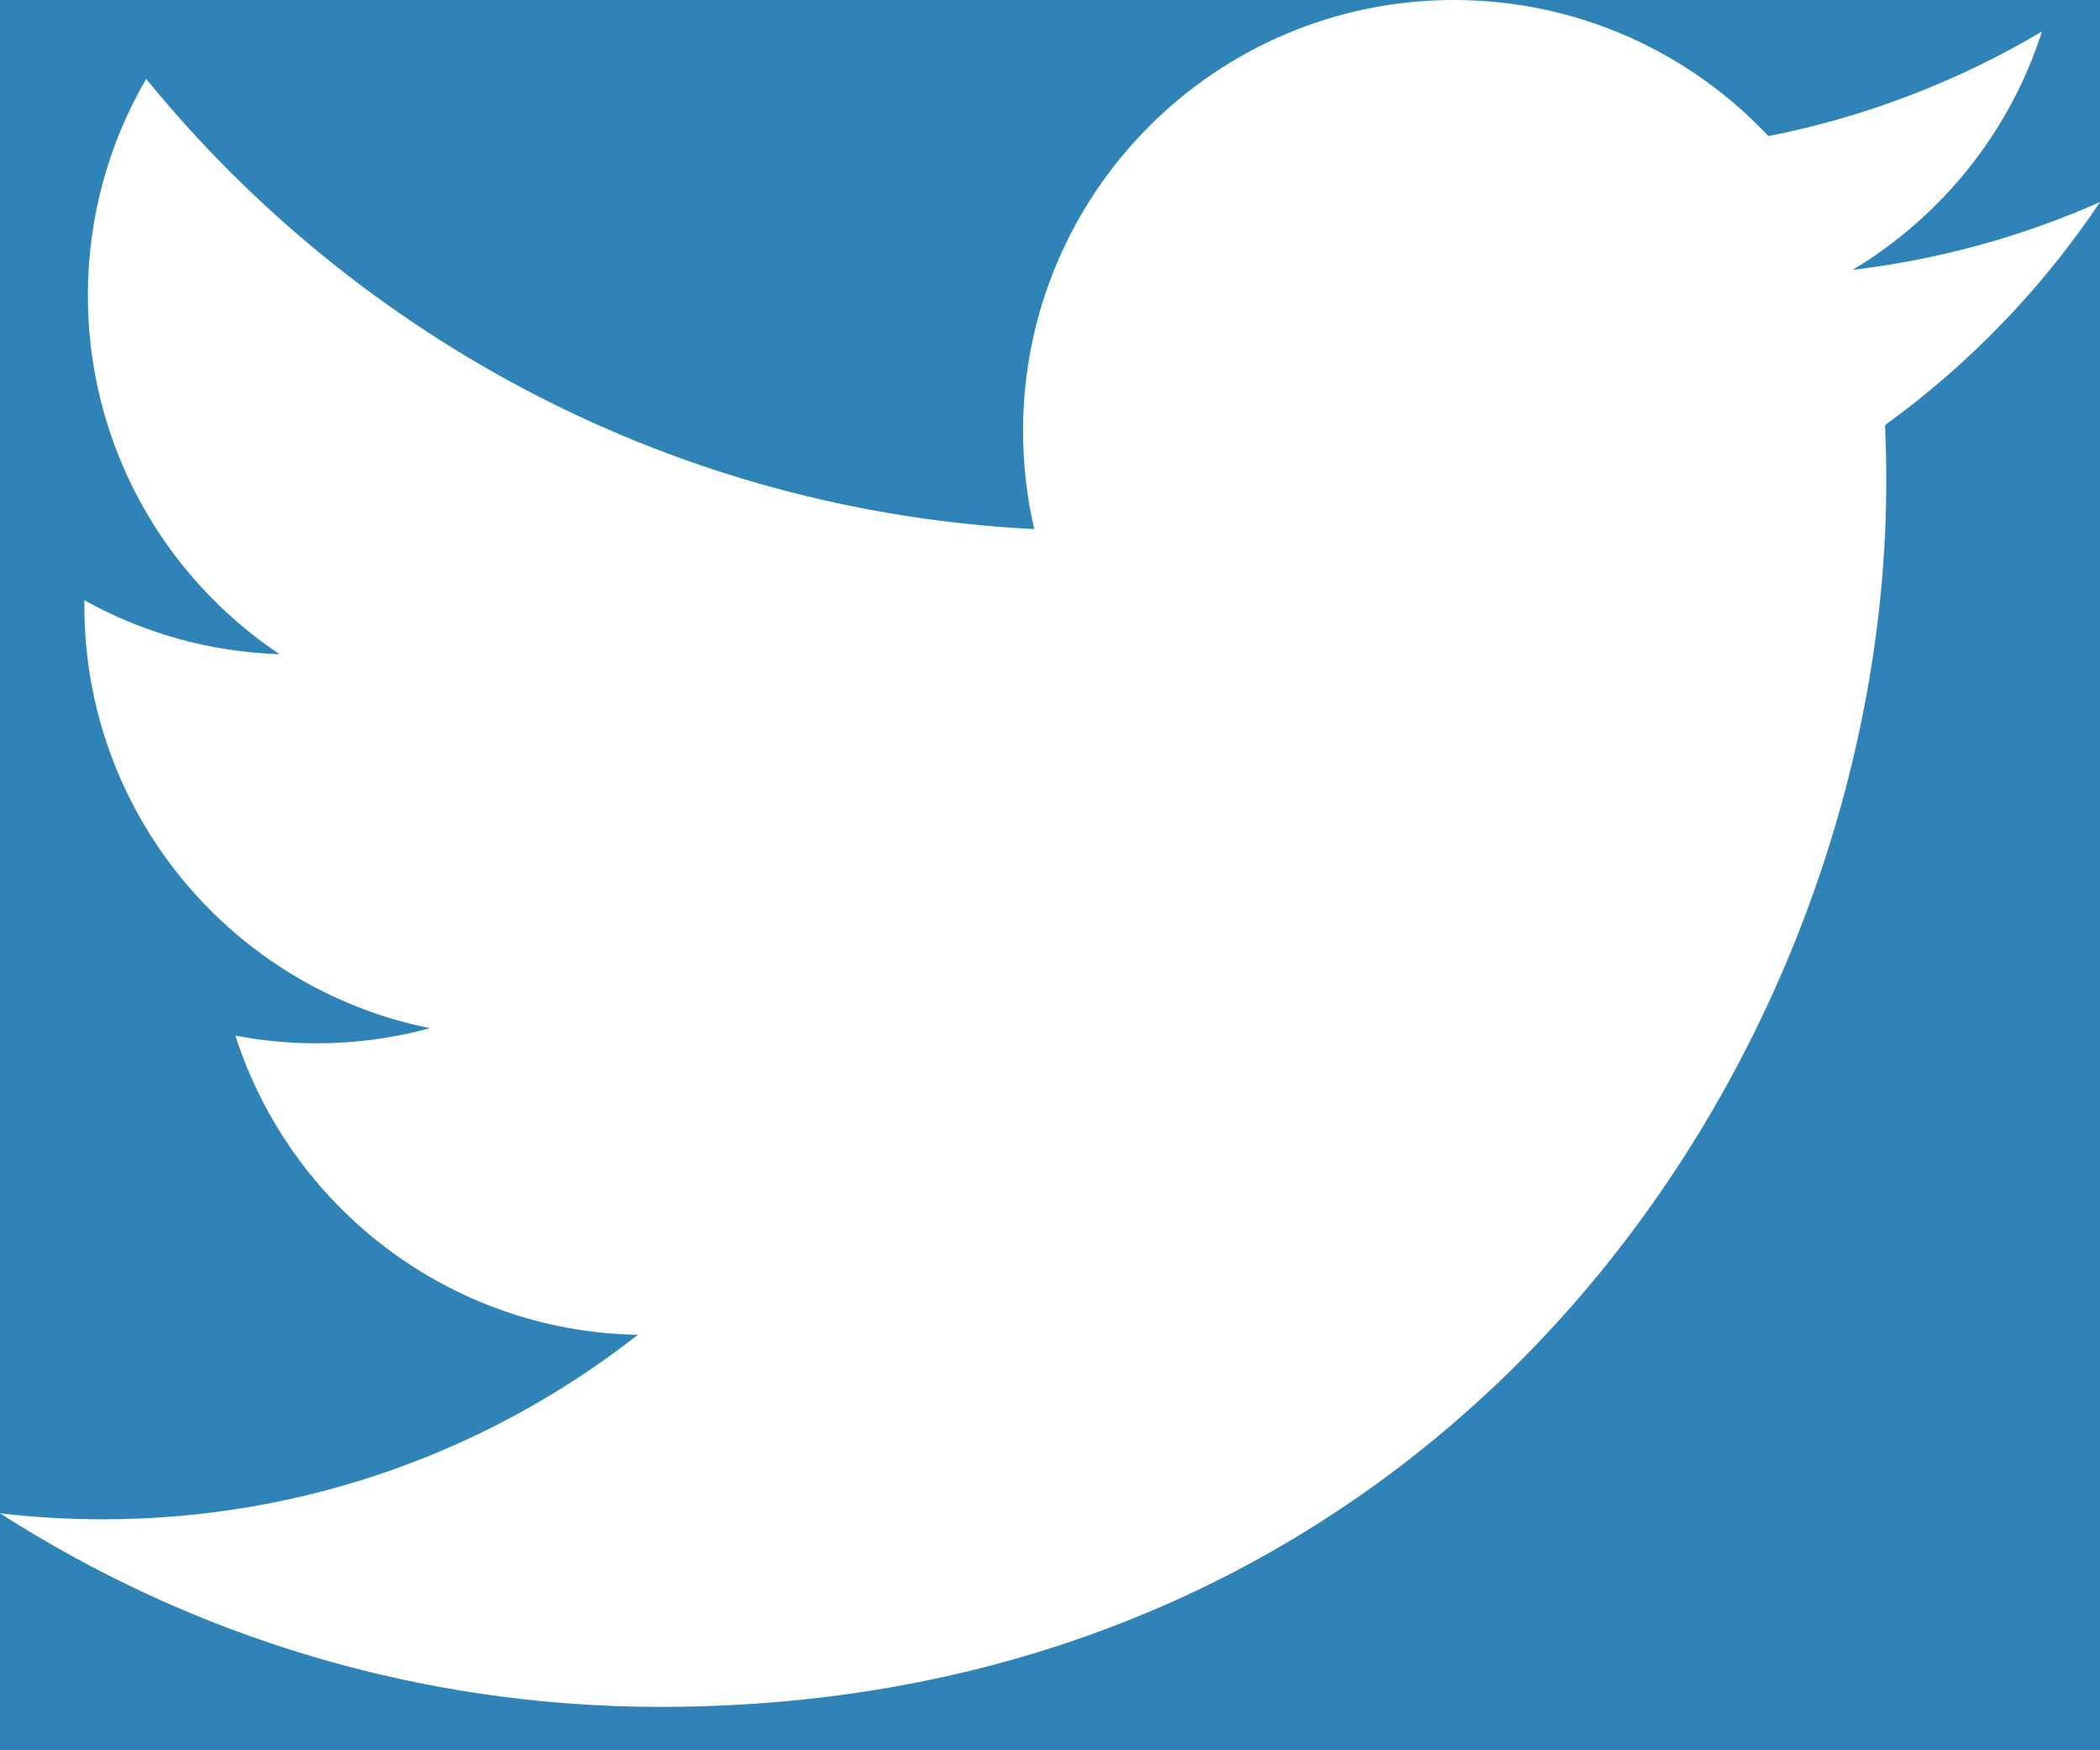 <?xml version="1.0" encoding="UTF-8" standalone="no"?>
<svg width="30px" height="25px" viewBox="0 0 30 25" version="1.1" xmlns="http://www.w3.org/2000/svg" xmlns:xlink="http://www.w3.org/1999/xlink">
    <rect x="0" y="0" width="30" height="25" fill="#333333" stroke="none"/>
    <!-- Generator: Sketch 3.6.1 (26313) - http://www.bohemiancoding.com/sketch -->
    <title>twitter</title>
    <desc>Created with Sketch.</desc>
    <defs></defs>
    <g id="Page-1" stroke="none" stroke-width="1" fill="none" fill-rule="evenodd">
        <g id="Desktop" transform="translate(-769, -3651)">
            <g id="Footer" transform="translate(0, 3508)">
                <rect id="Rectangle-17" stroke="#2F83B6" fill="#2F83B6" x="0" y="0" width="1024" height="289"></rect>
                <g id="Social" transform="translate(769, 69)" fill="#FFFFFF">
                    <g id="social-icons" transform="translate(0, 68)">
                        <path d="M30,8.886 C28.896,9.376 27.71,9.706 26.465,9.855 C27.736,9.093 28.712,7.887 29.171,6.45 C27.982,7.155 26.665,7.668 25.263,7.944 C24.14,6.748 22.54,6 20.77,6 C17.371,6 14.615,8.756 14.615,12.155 C14.615,12.637 14.67,13.107 14.775,13.557 C9.659,13.301 5.124,10.85 2.088,7.127 C1.559,8.036 1.255,9.093 1.255,10.221 C1.255,12.356 2.342,14.24 3.993,15.344 C2.984,15.312 2.035,15.035 1.205,14.574 C1.205,14.6 1.205,14.625 1.205,14.651 C1.205,17.633 3.327,20.121 6.142,20.686 C5.626,20.827 5.082,20.902 4.521,20.902 C4.124,20.902 3.738,20.864 3.363,20.792 C4.146,23.237 6.419,25.017 9.112,25.066 C7.006,26.717 4.352,27.701 1.468,27.701 C0.971,27.701 0.482,27.672 0,27.615 C2.724,29.361 5.959,30.38 9.435,30.38 C20.756,30.38 26.947,21.002 26.947,12.868 C26.947,12.602 26.941,12.336 26.929,12.072 C28.131,11.204 29.175,10.12 30,8.886" id="twitter"></path>
                    </g>
                </g>
            </g>
        </g>
    </g>
</svg>